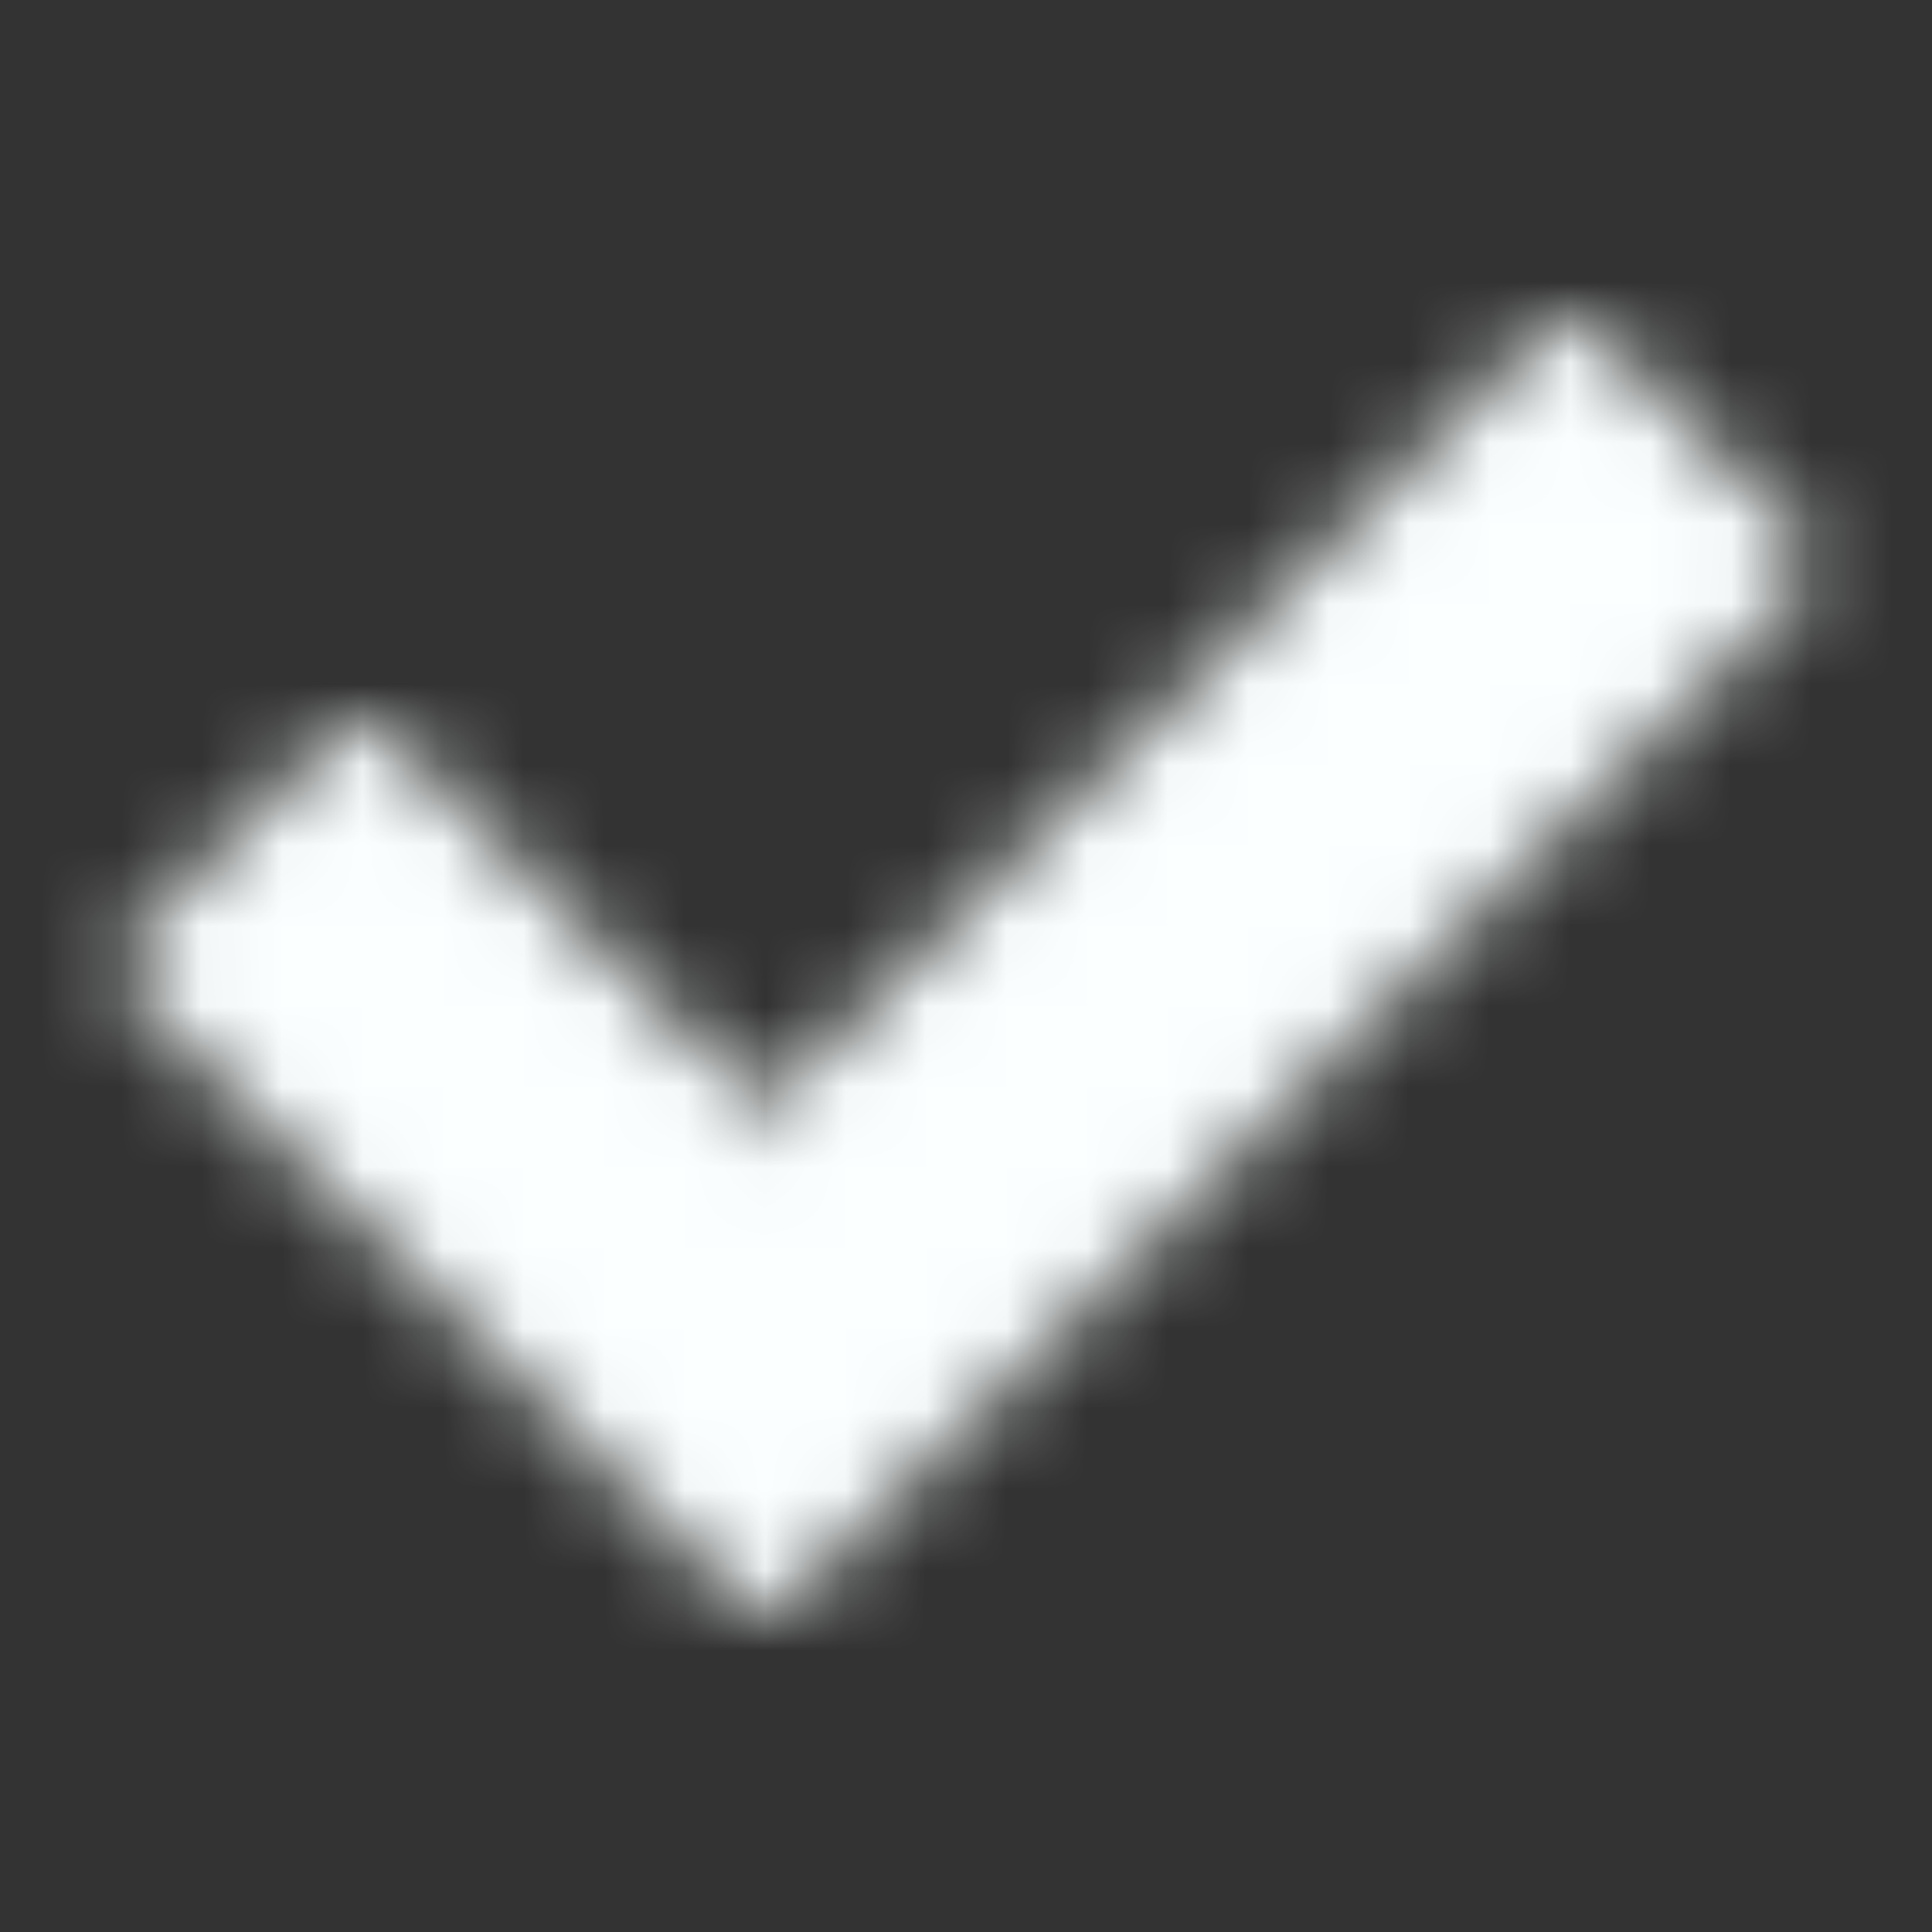 <svg width="24" height="24" viewBox="0 0 24 24" fill="none" xmlns="http://www.w3.org/2000/svg">
<rect x="0" y="0" width="24" height="24" fill="#333333" stroke="none"/>
<mask id="mask0_2061_309" style="mask-type:luminance" maskUnits="userSpaceOnUse" x="1" y="4" width="22" height="16">
<path fill-rule="evenodd" clip-rule="evenodd" d="M2 12L4.5 9.5L9.5 14.5L19.5 4.5L22 7L9.5 19.5L2 12Z" fill="white" stroke="white" stroke-linecap="round" stroke-linejoin="round"/>
</mask>
<g mask="url(#mask0_2061_309)">
<path d="M0 0H24V24H0V0Z" fill="#FBFFFF"/>
</g>
</svg>
